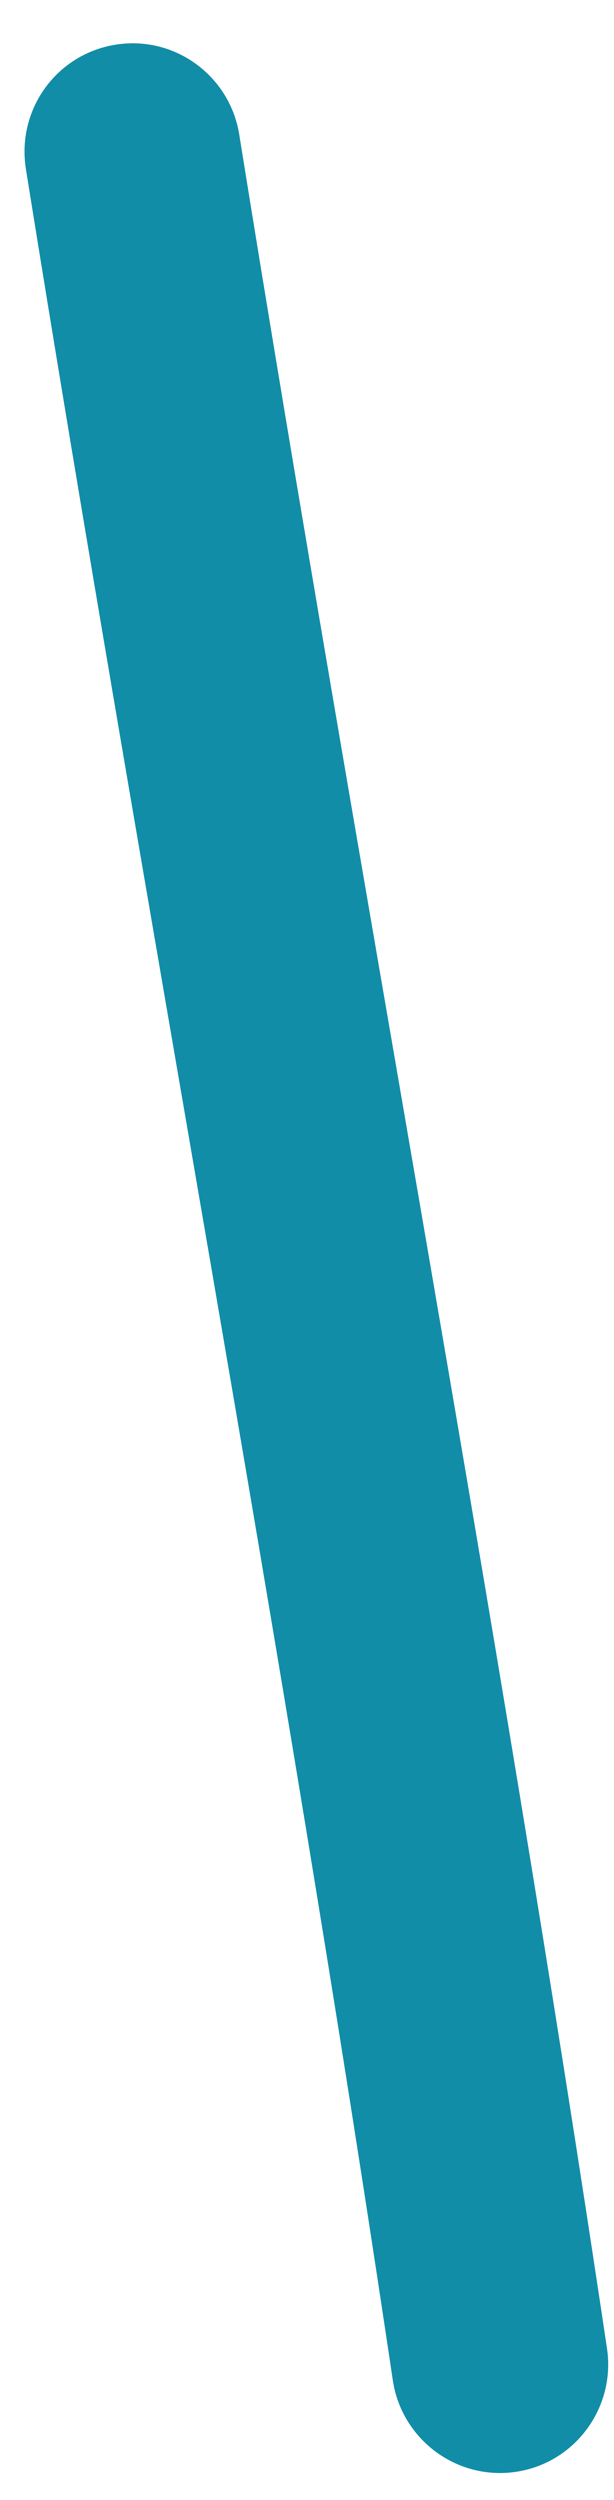 <svg width="14" height="57" viewBox="0 0 14 57" fill="none" xmlns="http://www.w3.org/2000/svg">
<path fill-rule="evenodd" clip-rule="evenodd" d="M0.591 3.858C3.285 20.673 6.452 37.439 8.958 54.283C9.165 55.629 10.418 56.558 11.759 56.361C13.111 56.163 14.039 54.897 13.841 53.552C11.325 36.687 8.158 19.901 5.455 3.066C5.238 1.721 3.975 0.801 2.634 1.019C1.282 1.236 0.374 2.503 0.591 3.858Z" fill="#118DA8"/>
</svg>
